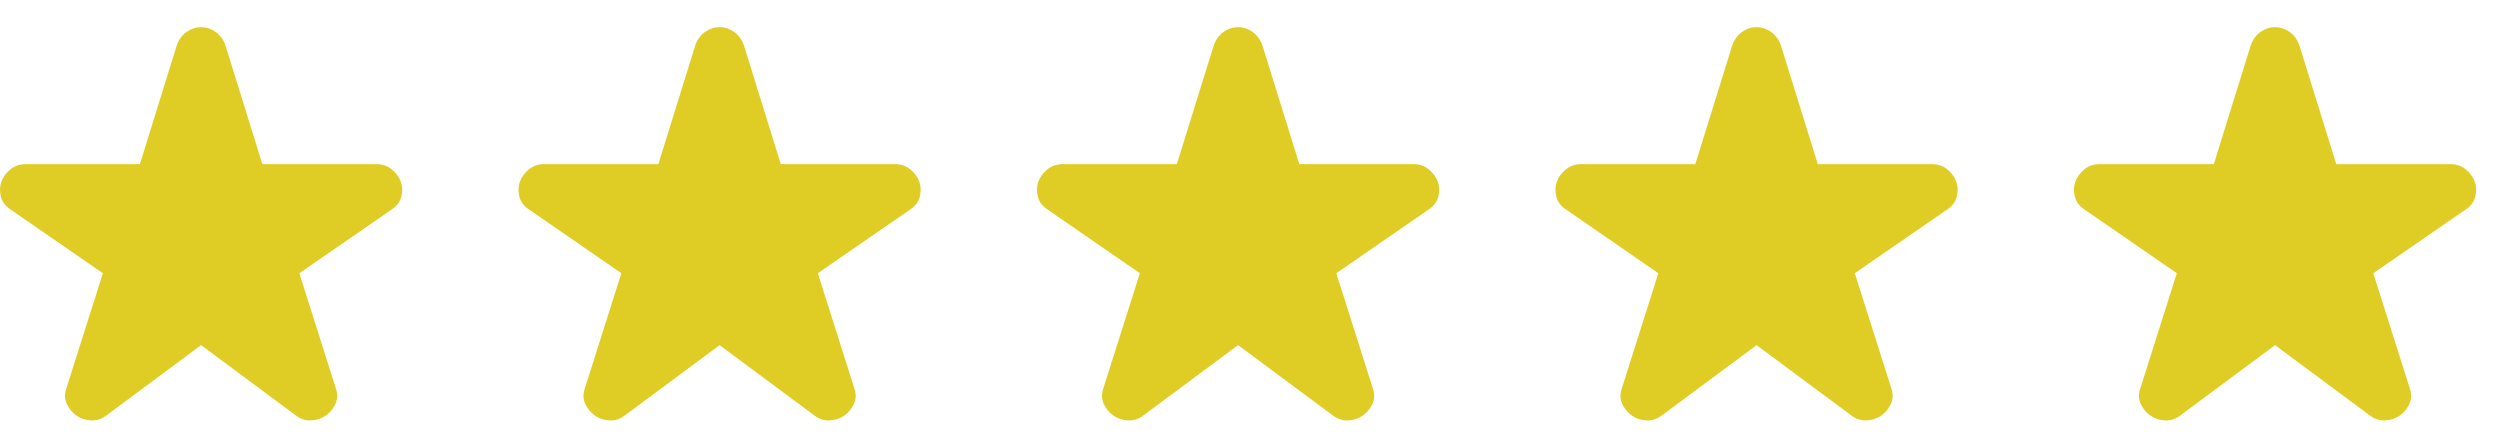 <svg width="86" height="15" viewBox="0 0 86 15" fill="none" xmlns="http://www.w3.org/2000/svg">
<path d="M6.918 11.873L3.671 14.282C3.51 14.41 3.334 14.47 3.144 14.463C2.954 14.456 2.786 14.403 2.639 14.303C2.493 14.204 2.38 14.069 2.3 13.898C2.219 13.728 2.215 13.543 2.288 13.344L3.539 9.399L0.357 7.203C0.182 7.089 0.072 6.94 0.028 6.755C-0.016 6.57 -0.008 6.4 0.05 6.243C0.109 6.087 0.211 5.948 0.357 5.827C0.504 5.706 0.679 5.646 0.884 5.646H4.812L6.084 1.552C6.157 1.353 6.271 1.2 6.425 1.093C6.578 0.987 6.743 0.934 6.918 0.934C7.094 0.934 7.258 0.987 7.411 1.093C7.565 1.2 7.679 1.353 7.752 1.552L9.025 5.646H12.952C13.157 5.646 13.332 5.706 13.479 5.827C13.625 5.948 13.727 6.087 13.786 6.243C13.845 6.4 13.852 6.57 13.808 6.755C13.764 6.94 13.654 7.089 13.479 7.203L10.297 9.399L11.548 13.344C11.621 13.543 11.617 13.728 11.537 13.898C11.457 14.069 11.343 14.204 11.197 14.303C11.05 14.403 10.882 14.456 10.692 14.463C10.502 14.47 10.326 14.41 10.165 14.282L6.918 11.873Z" fill="#DFCD26"/>
<path d="M24.754 11.873L21.507 14.282C21.346 14.41 21.17 14.47 20.98 14.463C20.79 14.456 20.622 14.403 20.475 14.303C20.329 14.204 20.216 14.069 20.136 13.898C20.055 13.728 20.051 13.543 20.124 13.344L21.375 9.399L18.193 7.203C18.018 7.089 17.908 6.94 17.864 6.755C17.82 6.57 17.828 6.4 17.886 6.243C17.945 6.087 18.047 5.948 18.193 5.827C18.34 5.706 18.515 5.646 18.72 5.646H22.648L23.92 1.552C23.993 1.353 24.107 1.2 24.261 1.093C24.414 0.987 24.578 0.934 24.754 0.934C24.93 0.934 25.094 0.987 25.247 1.093C25.401 1.2 25.515 1.353 25.588 1.552L26.86 5.646H30.788C30.993 5.646 31.169 5.706 31.315 5.827C31.461 5.948 31.563 6.087 31.622 6.243C31.68 6.4 31.688 6.57 31.644 6.755C31.6 6.94 31.49 7.089 31.315 7.203L28.133 9.399L29.384 13.344C29.457 13.543 29.453 13.728 29.373 13.898C29.293 14.069 29.179 14.204 29.033 14.303C28.887 14.403 28.718 14.456 28.528 14.463C28.338 14.47 28.162 14.41 28.002 14.282L24.754 11.873Z" fill="#DFCD26"/>
<path d="M42.59 11.873L39.343 14.282C39.182 14.41 39.006 14.47 38.816 14.463C38.626 14.456 38.458 14.403 38.311 14.303C38.165 14.204 38.052 14.069 37.972 13.898C37.891 13.728 37.887 13.543 37.96 13.344L39.211 9.399L36.029 7.203C35.854 7.089 35.744 6.94 35.7 6.755C35.656 6.57 35.663 6.4 35.722 6.243C35.781 6.087 35.883 5.948 36.029 5.827C36.175 5.706 36.351 5.646 36.556 5.646H40.483L41.756 1.552C41.829 1.353 41.943 1.2 42.097 1.093C42.25 0.987 42.414 0.934 42.59 0.934C42.766 0.934 42.93 0.987 43.083 1.093C43.237 1.2 43.351 1.353 43.424 1.552L44.696 5.646H48.624C48.829 5.646 49.004 5.706 49.151 5.827C49.297 5.948 49.399 6.087 49.458 6.243C49.516 6.4 49.524 6.57 49.48 6.755C49.436 6.94 49.326 7.089 49.151 7.203L45.969 9.399L47.22 13.344C47.293 13.543 47.289 13.728 47.209 13.898C47.129 14.069 47.015 14.204 46.869 14.303C46.722 14.403 46.554 14.456 46.364 14.463C46.174 14.47 45.998 14.41 45.837 14.282L42.59 11.873Z" fill="#DFCD26"/>
<path d="M60.426 11.873L57.178 14.282C57.017 14.41 56.842 14.47 56.652 14.463C56.462 14.456 56.293 14.403 56.147 14.303C56.001 14.204 55.888 14.069 55.807 13.898C55.727 13.728 55.723 13.543 55.796 13.344L57.047 9.399L53.865 7.203C53.69 7.089 53.58 6.94 53.536 6.755C53.492 6.57 53.499 6.4 53.558 6.243C53.617 6.087 53.719 5.948 53.865 5.827C54.011 5.706 54.187 5.646 54.392 5.646H58.319L59.592 1.552C59.665 1.353 59.779 1.2 59.933 1.093C60.086 0.987 60.25 0.934 60.426 0.934C60.601 0.934 60.766 0.987 60.919 1.093C61.073 1.2 61.187 1.353 61.26 1.552L62.532 5.646H66.46C66.665 5.646 66.84 5.706 66.987 5.827C67.133 5.948 67.235 6.087 67.294 6.243C67.352 6.4 67.36 6.57 67.316 6.755C67.272 6.94 67.162 7.089 66.987 7.203L63.805 9.399L65.056 13.344C65.129 13.543 65.125 13.728 65.045 13.898C64.964 14.069 64.851 14.204 64.705 14.303C64.558 14.403 64.39 14.456 64.2 14.463C64.01 14.47 63.834 14.41 63.673 14.282L60.426 11.873Z" fill="#DFCD26"/>
<path d="M78.262 11.873L75.014 14.282C74.853 14.41 74.678 14.47 74.488 14.463C74.298 14.456 74.129 14.403 73.983 14.303C73.837 14.204 73.724 14.069 73.643 13.898C73.563 13.728 73.559 13.543 73.632 13.344L74.883 9.399L71.701 7.203C71.526 7.089 71.416 6.94 71.372 6.755C71.328 6.57 71.335 6.4 71.394 6.243C71.452 6.087 71.555 5.948 71.701 5.827C71.847 5.706 72.023 5.646 72.228 5.646H76.155L77.428 1.552C77.501 1.353 77.615 1.2 77.769 1.093C77.922 0.987 78.086 0.934 78.262 0.934C78.437 0.934 78.602 0.987 78.755 1.093C78.909 1.2 79.022 1.353 79.096 1.552L80.368 5.646H84.296C84.501 5.646 84.676 5.706 84.823 5.827C84.969 5.948 85.071 6.087 85.13 6.243C85.188 6.4 85.196 6.57 85.152 6.755C85.108 6.94 84.998 7.089 84.823 7.203L81.641 9.399L82.892 13.344C82.965 13.543 82.961 13.728 82.881 13.898C82.8 14.069 82.687 14.204 82.541 14.303C82.394 14.403 82.226 14.456 82.036 14.463C81.846 14.47 81.67 14.41 81.509 14.282L78.262 11.873Z" fill="#DFCD26"/>
</svg>
